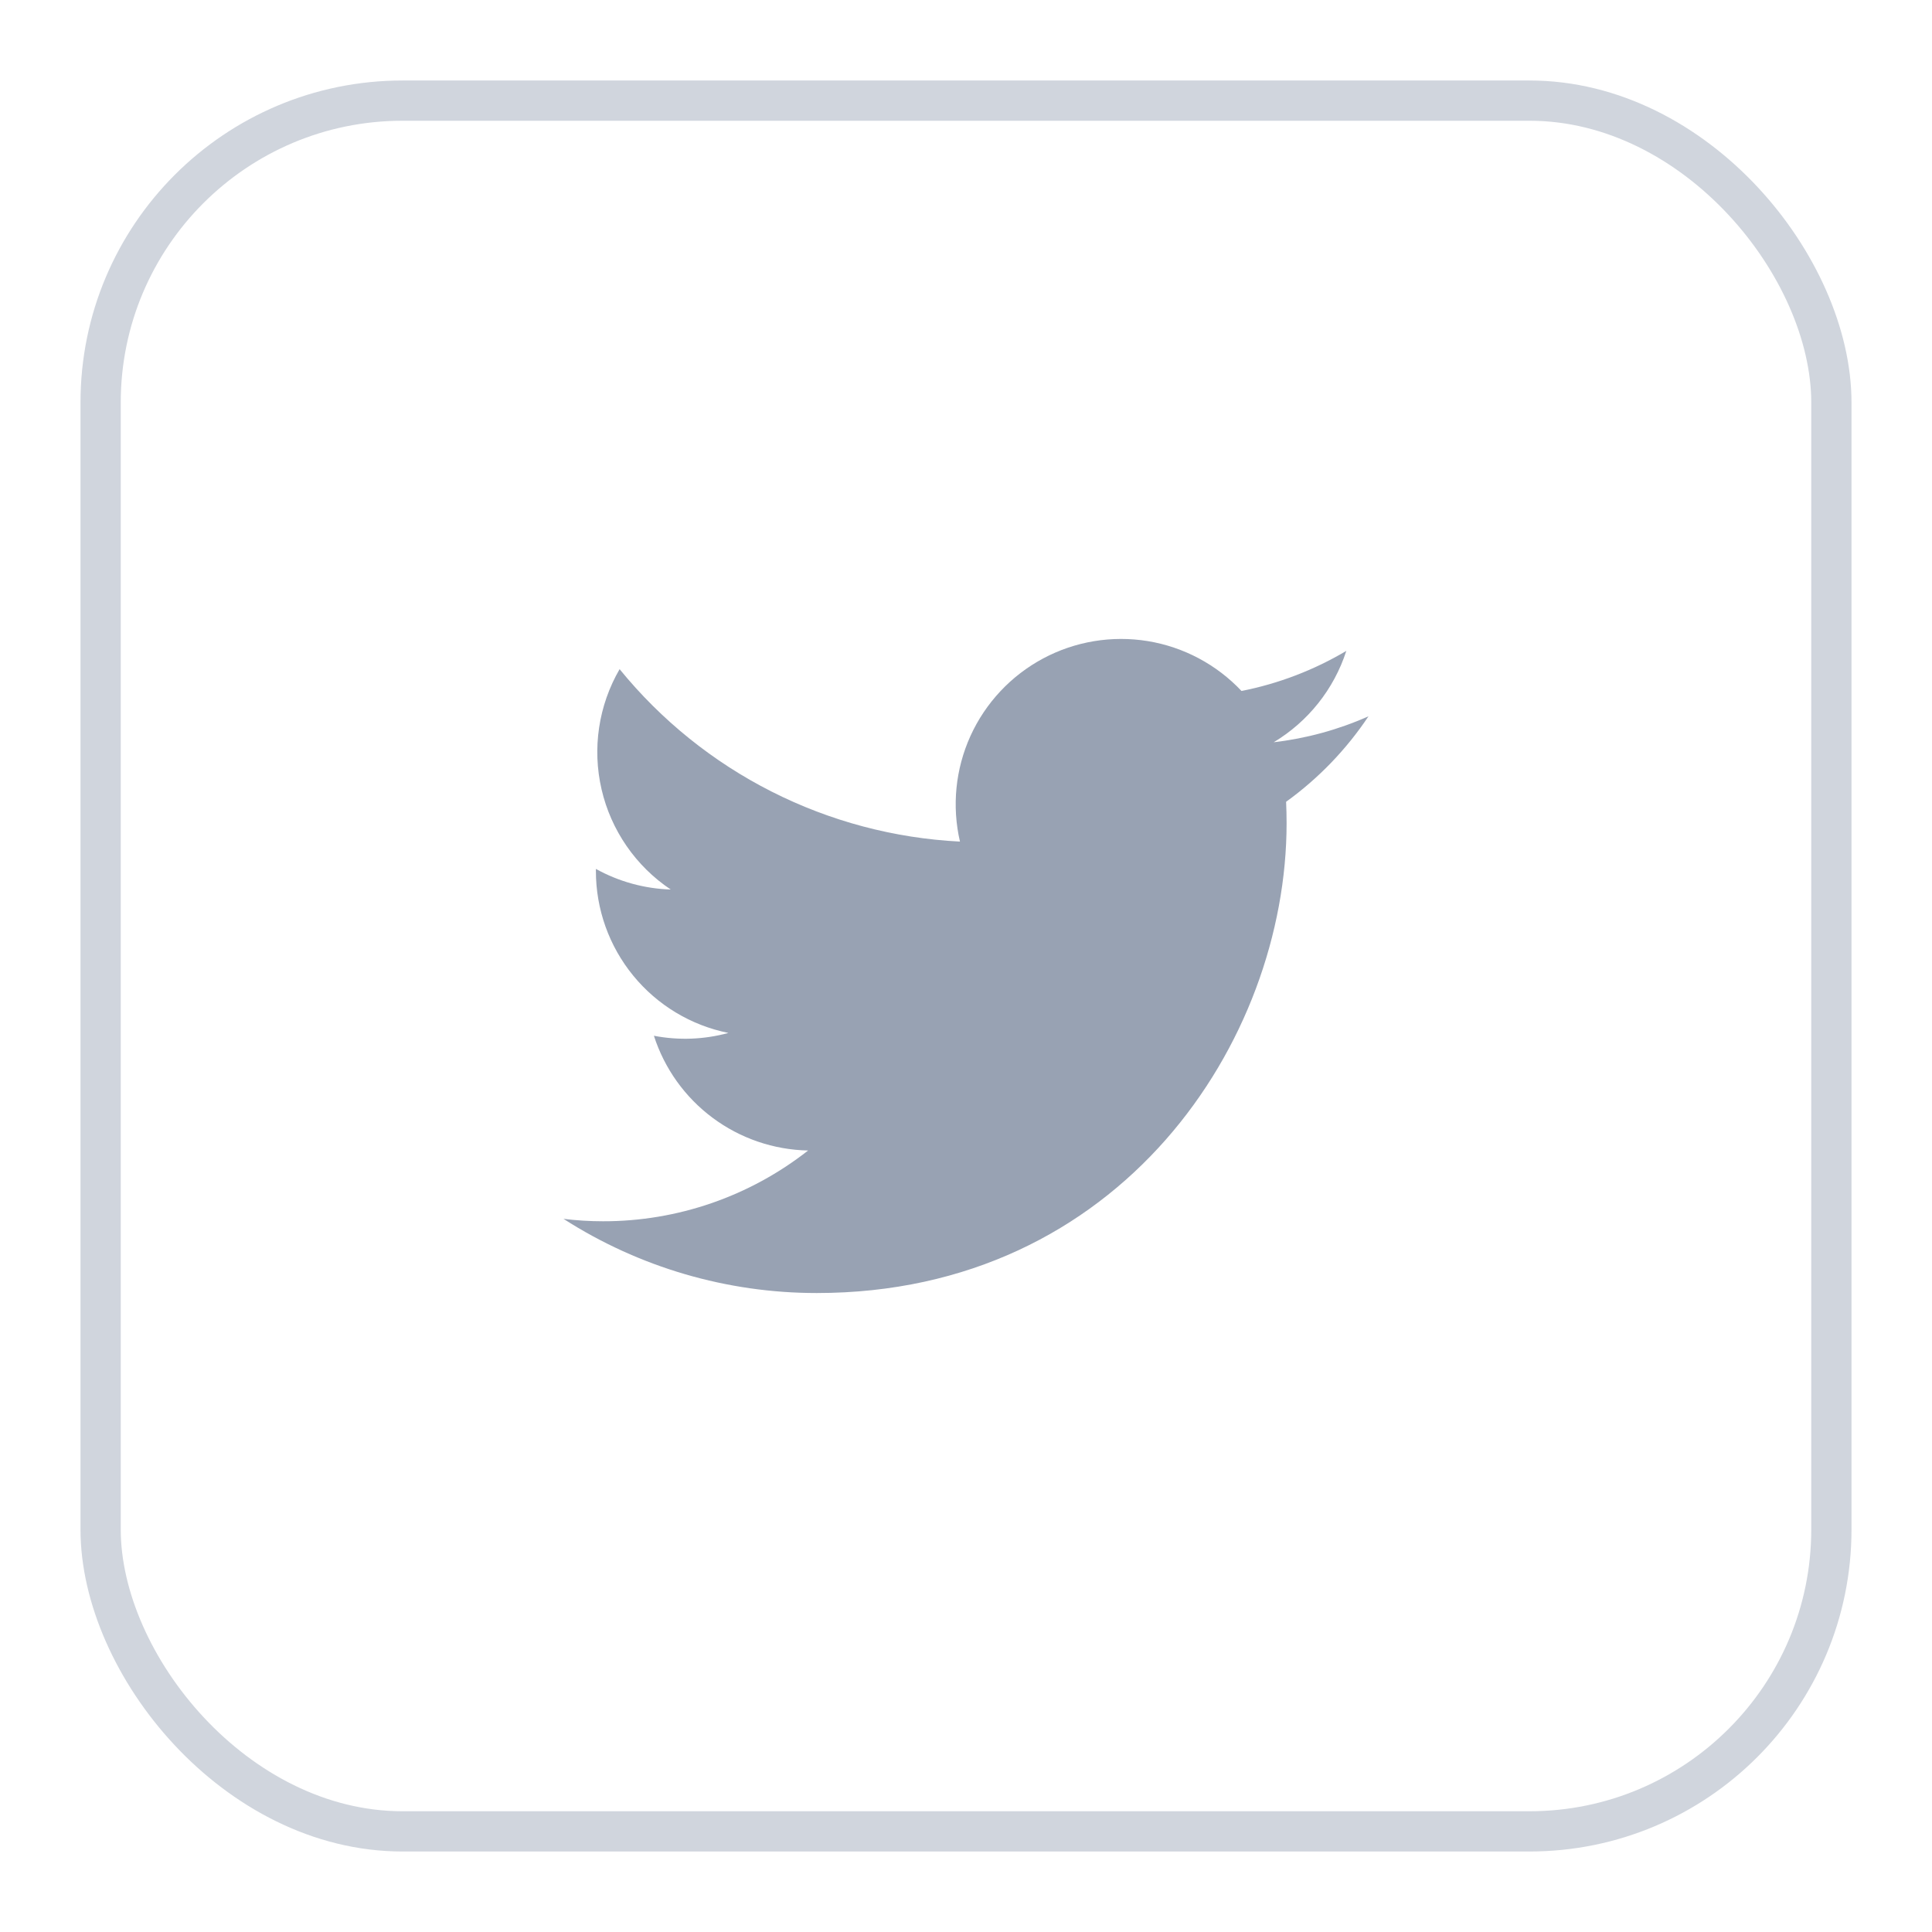 <svg width="48" height="48" viewBox="0 0 48 48" fill="none" xmlns="http://www.w3.org/2000/svg">
<g filter="url(#filter0_d_1417_18565)">
<rect x="2" y="1" width="44" height="44" rx="8" fill="white"/>
<rect x="2.5" y="1.5" width="43" height="43" rx="7.5" stroke="#D0D5DD"/>
<path d="M20.292 31.125C27.837 31.125 31.965 24.872 31.965 19.452C31.965 19.276 31.961 19.096 31.953 18.92C32.757 18.34 33.45 17.62 34 16.796C33.252 17.129 32.458 17.346 31.645 17.441C32.501 16.927 33.142 16.121 33.449 15.171C32.644 15.649 31.763 15.986 30.845 16.167C30.226 15.51 29.407 15.074 28.516 14.928C27.625 14.783 26.711 14.934 25.915 15.36C25.119 15.786 24.485 16.462 24.111 17.284C23.738 18.107 23.646 19.029 23.85 19.909C22.219 19.827 20.623 19.403 19.167 18.665C17.71 17.927 16.425 16.891 15.394 15.625C14.87 16.528 14.71 17.596 14.946 18.613C15.182 19.63 15.796 20.52 16.664 21.1C16.012 21.079 15.375 20.904 14.805 20.588V20.639C14.804 21.587 15.132 22.506 15.732 23.239C16.332 23.973 17.168 24.476 18.097 24.663C17.493 24.828 16.86 24.852 16.246 24.733C16.508 25.548 17.018 26.261 17.705 26.772C18.392 27.283 19.221 27.567 20.077 27.584C18.624 28.726 16.828 29.345 14.98 29.342C14.653 29.342 14.325 29.322 14 29.282C15.877 30.486 18.061 31.126 20.292 31.125Z" fill="#98A2B3"/>
</g>
<defs>
<filter id="filter0_d_1417_18565" x="0" y="0" width="48" height="48" filterUnits="userSpaceOnUse" color-interpolation-filters="sRGB">
<feFlood flood-opacity="0" result="BackgroundImageFix"/>
<feColorMatrix in="SourceAlpha" type="matrix" values="0 0 0 0 0 0 0 0 0 0 0 0 0 0 0 0 0 0 127 0" result="hardAlpha"/>
<feOffset dy="1"/>
<feGaussianBlur stdDeviation="1"/>
<feColorMatrix type="matrix" values="0 0 0 0 0.063 0 0 0 0 0.094 0 0 0 0 0.157 0 0 0 0.05 0"/>
<feBlend mode="normal" in2="BackgroundImageFix" result="effect1_dropShadow_1417_18565"/>
<feBlend mode="normal" in="SourceGraphic" in2="effect1_dropShadow_1417_18565" result="shape"/>
</filter>
</defs>
</svg>
